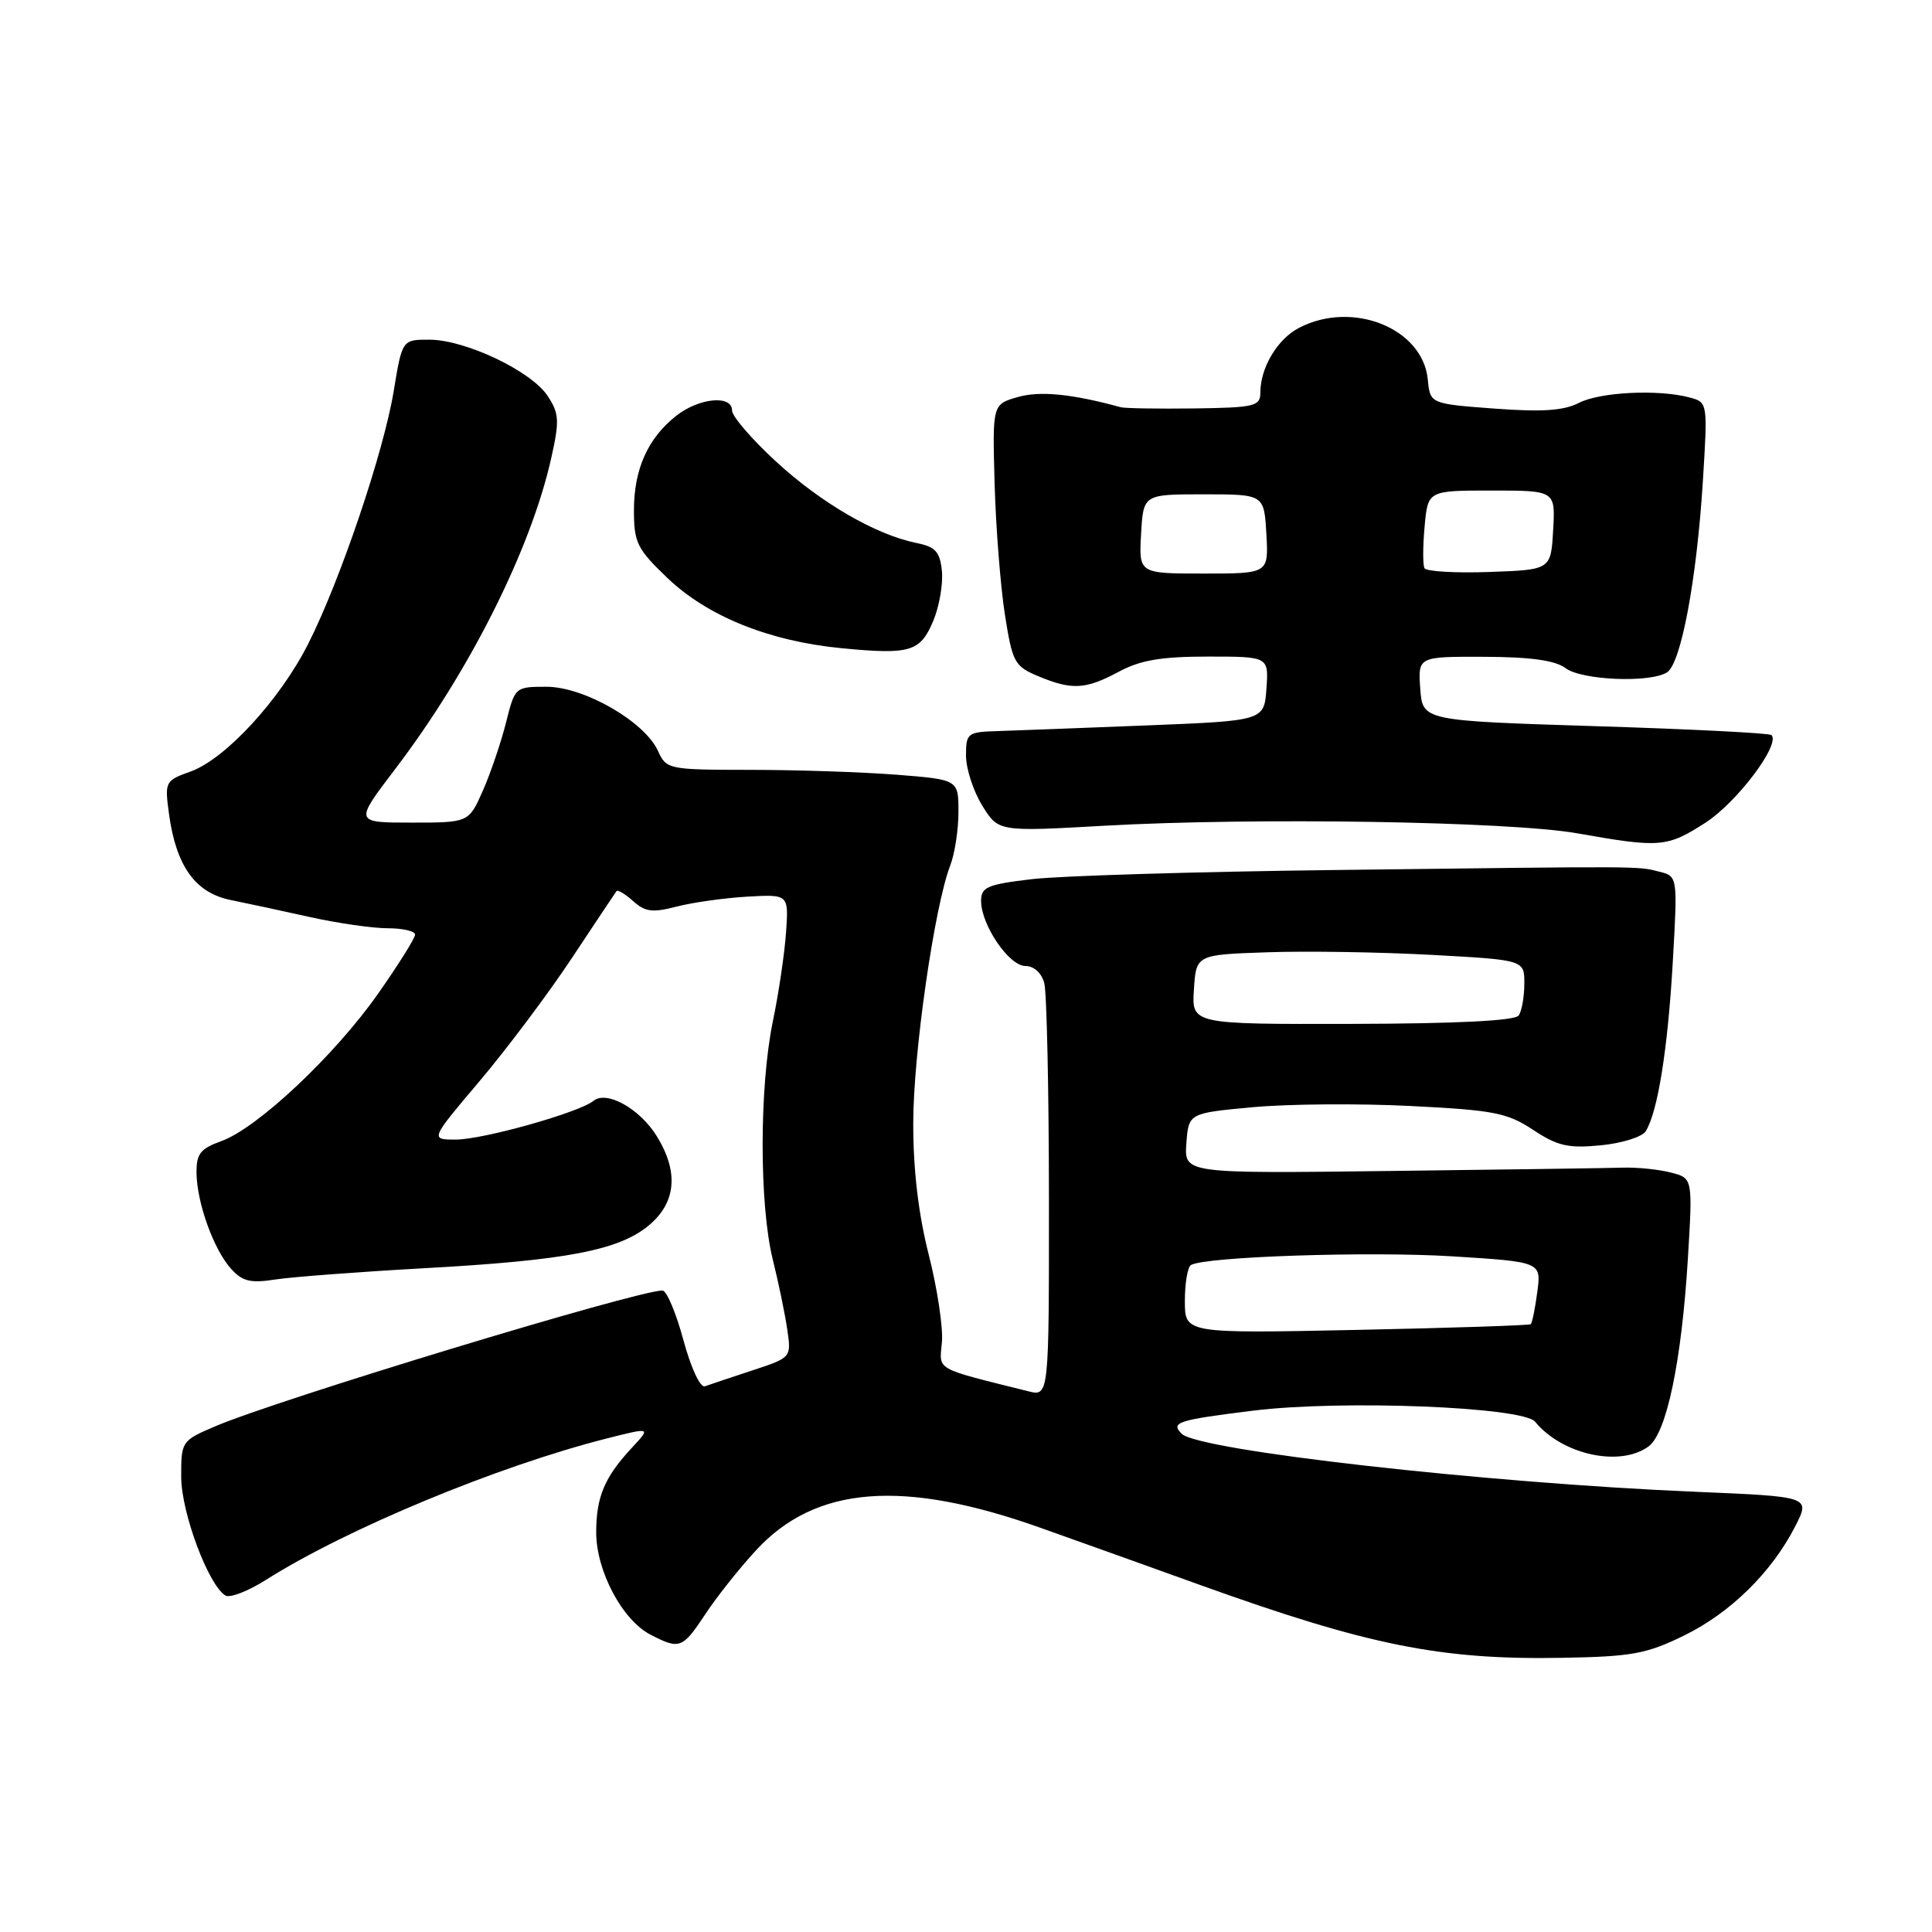 <?xml version="1.0" encoding="UTF-8" standalone="no"?>
<!DOCTYPE svg PUBLIC "-//W3C//DTD SVG 1.1//EN" "http://www.w3.org/Graphics/SVG/1.1/DTD/svg11.dtd" >
<svg xmlns="http://www.w3.org/2000/svg" xmlns:xlink="http://www.w3.org/1999/xlink" version="1.1" viewBox="0 0 256 256">
 <g >
 <path fill="currentColor"
d=" M 223.16 216.71 C 229.31 213.70 234.78 208.32 237.90 202.20 C 239.88 198.31 239.88 198.31 224.69 197.67 C 196.92 196.51 158.80 192.20 156.58 189.98 C 155.07 188.47 156.03 188.16 166.04 186.92 C 177.78 185.47 201.79 186.41 203.41 188.39 C 207.02 192.77 214.66 194.43 218.44 191.66 C 220.83 189.92 222.82 180.40 223.65 166.81 C 224.30 156.11 224.30 156.11 221.40 155.37 C 219.80 154.95 216.93 154.66 215.00 154.72 C 213.07 154.78 199.22 154.98 184.20 155.16 C 156.91 155.50 156.91 155.50 157.20 151.50 C 157.50 147.50 157.50 147.50 166.00 146.71 C 170.68 146.28 180.08 146.20 186.90 146.55 C 197.93 147.10 199.73 147.45 203.14 149.71 C 206.37 151.85 207.80 152.18 212.10 151.76 C 214.91 151.49 217.60 150.65 218.07 149.89 C 219.66 147.33 220.99 139.01 221.65 127.52 C 222.30 116.11 222.30 116.11 219.86 115.50 C 216.90 114.76 218.38 114.77 177.00 115.28 C 158.57 115.50 140.46 116.05 136.75 116.49 C 130.81 117.19 130.00 117.54 130.00 119.39 C 130.01 122.58 133.71 128.00 135.87 128.00 C 136.99 128.00 138.01 128.92 138.37 130.25 C 138.70 131.49 138.98 144.32 138.99 158.77 C 139.00 185.04 139.00 185.04 136.25 184.35 C 123.65 181.20 124.47 181.66 124.81 177.83 C 124.98 175.89 124.19 170.68 123.06 166.24 C 121.70 160.90 121.00 155.00 121.01 148.83 C 121.01 139.61 123.81 120.14 125.91 114.68 C 126.51 113.14 127.00 109.94 127.00 107.58 C 127.00 103.30 127.00 103.30 118.75 102.65 C 114.21 102.30 105.51 102.01 99.41 102.01 C 88.54 102.00 88.30 101.95 87.18 99.49 C 85.41 95.61 77.40 91.00 72.42 91.00 C 68.26 91.00 68.23 91.03 67.05 95.75 C 66.39 98.36 65.02 102.41 63.99 104.75 C 62.11 109.00 62.11 109.00 54.54 109.00 C 46.96 109.00 46.96 109.00 52.32 101.96 C 62.20 89.00 70.33 72.81 73.04 60.71 C 74.15 55.74 74.10 54.80 72.57 52.47 C 70.42 49.18 61.68 45.02 56.90 45.01 C 53.29 45.00 53.29 45.00 52.16 51.87 C 50.82 59.95 45.09 76.90 40.84 85.31 C 37.11 92.70 29.89 100.55 25.28 102.22 C 21.86 103.45 21.81 103.56 22.40 107.90 C 23.34 114.76 25.88 118.30 30.54 119.25 C 32.72 119.69 37.49 120.72 41.14 121.53 C 44.80 122.34 49.41 123.00 51.39 123.00 C 53.38 123.00 55.00 123.38 55.00 123.84 C 55.00 124.31 52.79 127.83 50.09 131.68 C 44.37 139.83 34.12 149.47 29.34 151.20 C 26.53 152.21 26.01 152.89 26.04 155.45 C 26.10 159.43 28.33 165.61 30.64 168.15 C 32.12 169.79 33.22 170.05 36.48 169.54 C 38.69 169.20 47.54 168.53 56.14 168.05 C 75.07 167.01 82.05 165.67 86.01 162.34 C 89.60 159.32 89.95 155.27 87.02 150.54 C 84.77 146.90 80.38 144.45 78.64 145.87 C 76.73 147.42 64.00 151.00 60.39 151.00 C 56.99 151.00 56.99 151.00 63.55 143.25 C 67.15 138.99 72.64 131.68 75.74 127.00 C 78.84 122.33 81.51 118.32 81.68 118.09 C 81.85 117.86 82.85 118.46 83.89 119.40 C 85.47 120.83 86.46 120.96 89.65 120.13 C 91.77 119.58 95.97 118.99 99.00 118.81 C 104.50 118.50 104.50 118.50 104.16 123.50 C 103.97 126.25 103.19 131.57 102.41 135.32 C 100.61 144.03 100.60 159.59 102.39 166.86 C 103.16 169.96 104.03 174.16 104.32 176.19 C 104.86 179.88 104.85 179.89 99.68 181.59 C 96.83 182.53 94.01 183.47 93.41 183.69 C 92.79 183.92 91.55 181.26 90.55 177.55 C 89.58 173.95 88.33 171.00 87.78 171.00 C 84.39 171.00 36.73 185.47 28.48 189.01 C 24.06 190.90 24.00 190.99 24.01 195.71 C 24.02 200.42 27.60 210.01 29.86 211.41 C 30.45 211.78 32.85 210.85 35.21 209.36 C 45.91 202.58 65.94 194.27 80.38 190.61 C 86.26 189.12 86.26 189.12 83.75 191.81 C 80.11 195.72 79.00 198.34 79.00 203.05 C 79.00 208.16 82.45 214.66 86.19 216.60 C 90.06 218.60 90.43 218.46 93.47 213.87 C 94.97 211.59 97.99 207.79 100.18 205.42 C 108.07 196.86 119.65 195.95 137.92 202.46 C 143.19 204.33 152.68 207.73 159.00 210.01 C 181.30 218.03 190.91 219.96 207.00 219.67 C 216.23 219.51 218.19 219.15 223.16 216.71 Z  M 225.97 109.02 C 230.13 106.35 235.96 98.62 234.73 97.40 C 234.48 97.14 223.97 96.61 211.38 96.22 C 188.50 95.50 188.50 95.50 188.19 91.25 C 187.89 87.00 187.89 87.00 196.69 87.03 C 202.85 87.05 206.08 87.51 207.44 88.53 C 209.57 90.14 218.63 90.52 220.89 89.09 C 222.74 87.92 224.81 76.90 225.63 63.90 C 226.29 53.33 226.28 53.31 223.89 52.67 C 219.76 51.56 212.01 51.94 209.20 53.39 C 207.19 54.42 204.32 54.61 198.00 54.14 C 189.50 53.50 189.50 53.50 189.19 50.29 C 188.53 43.50 179.24 39.76 172.15 43.43 C 169.27 44.91 167.00 48.71 167.00 52.05 C 167.00 53.83 166.22 54.01 158.25 54.12 C 153.44 54.18 149.05 54.11 148.50 53.96 C 142.04 52.19 137.80 51.77 134.86 52.61 C 131.50 53.58 131.50 53.58 131.79 64.04 C 131.95 69.79 132.56 77.58 133.14 81.35 C 134.15 87.78 134.41 88.27 137.57 89.60 C 142.06 91.47 143.84 91.37 148.26 89.00 C 151.11 87.47 153.90 87.00 160.05 87.00 C 168.11 87.00 168.11 87.00 167.81 91.25 C 167.50 95.50 167.50 95.50 152.00 96.12 C 143.47 96.46 134.59 96.79 132.25 96.87 C 128.18 96.99 128.00 97.13 128.00 100.13 C 128.00 101.85 128.97 104.83 130.15 106.74 C 132.29 110.21 132.29 110.21 146.40 109.41 C 166.22 108.30 200.06 108.84 209.00 110.42 C 219.97 112.36 220.88 112.29 225.97 109.02 Z  M 123.67 82.25 C 124.46 80.35 124.97 77.40 124.81 75.68 C 124.55 73.11 123.97 72.46 121.44 71.95 C 116.03 70.85 108.77 66.64 102.81 61.14 C 99.61 58.20 97.00 55.16 97.00 54.39 C 97.00 52.30 92.64 52.71 89.61 55.09 C 85.84 58.06 84.00 62.17 84.00 67.62 C 84.00 71.90 84.42 72.74 88.41 76.56 C 93.73 81.66 101.88 84.95 111.50 85.89 C 120.63 86.77 121.94 86.38 123.67 82.25 Z  M 157.00 172.40 C 157.00 170.05 157.36 167.90 157.80 167.63 C 159.60 166.51 181.44 165.79 192.44 166.47 C 204.23 167.21 204.23 167.21 203.70 171.19 C 203.41 173.38 203.02 175.30 202.83 175.46 C 202.65 175.62 192.26 175.96 179.75 176.22 C 157.00 176.69 157.00 176.69 157.00 172.40 Z  M 158.20 131.11 C 158.50 126.50 158.50 126.50 168.00 126.18 C 173.22 126.00 183.01 126.16 189.75 126.53 C 202.00 127.20 202.00 127.20 201.98 130.35 C 201.98 132.08 201.64 133.98 201.23 134.56 C 200.76 135.25 193.04 135.64 179.20 135.67 C 157.90 135.72 157.90 135.72 158.20 131.11 Z  M 151.20 70.75 C 151.50 65.50 151.50 65.50 159.50 65.50 C 167.50 65.50 167.50 65.50 167.80 70.75 C 168.10 76.00 168.10 76.00 159.50 76.00 C 150.90 76.00 150.90 76.00 151.20 70.75 Z  M 188.75 75.29 C 188.52 74.86 188.53 72.36 188.77 69.75 C 189.20 65.00 189.20 65.00 197.65 65.00 C 206.10 65.00 206.10 65.00 205.80 70.25 C 205.50 75.50 205.50 75.50 197.33 75.79 C 192.84 75.95 188.98 75.72 188.75 75.29 Z "/>
</g>
</svg>